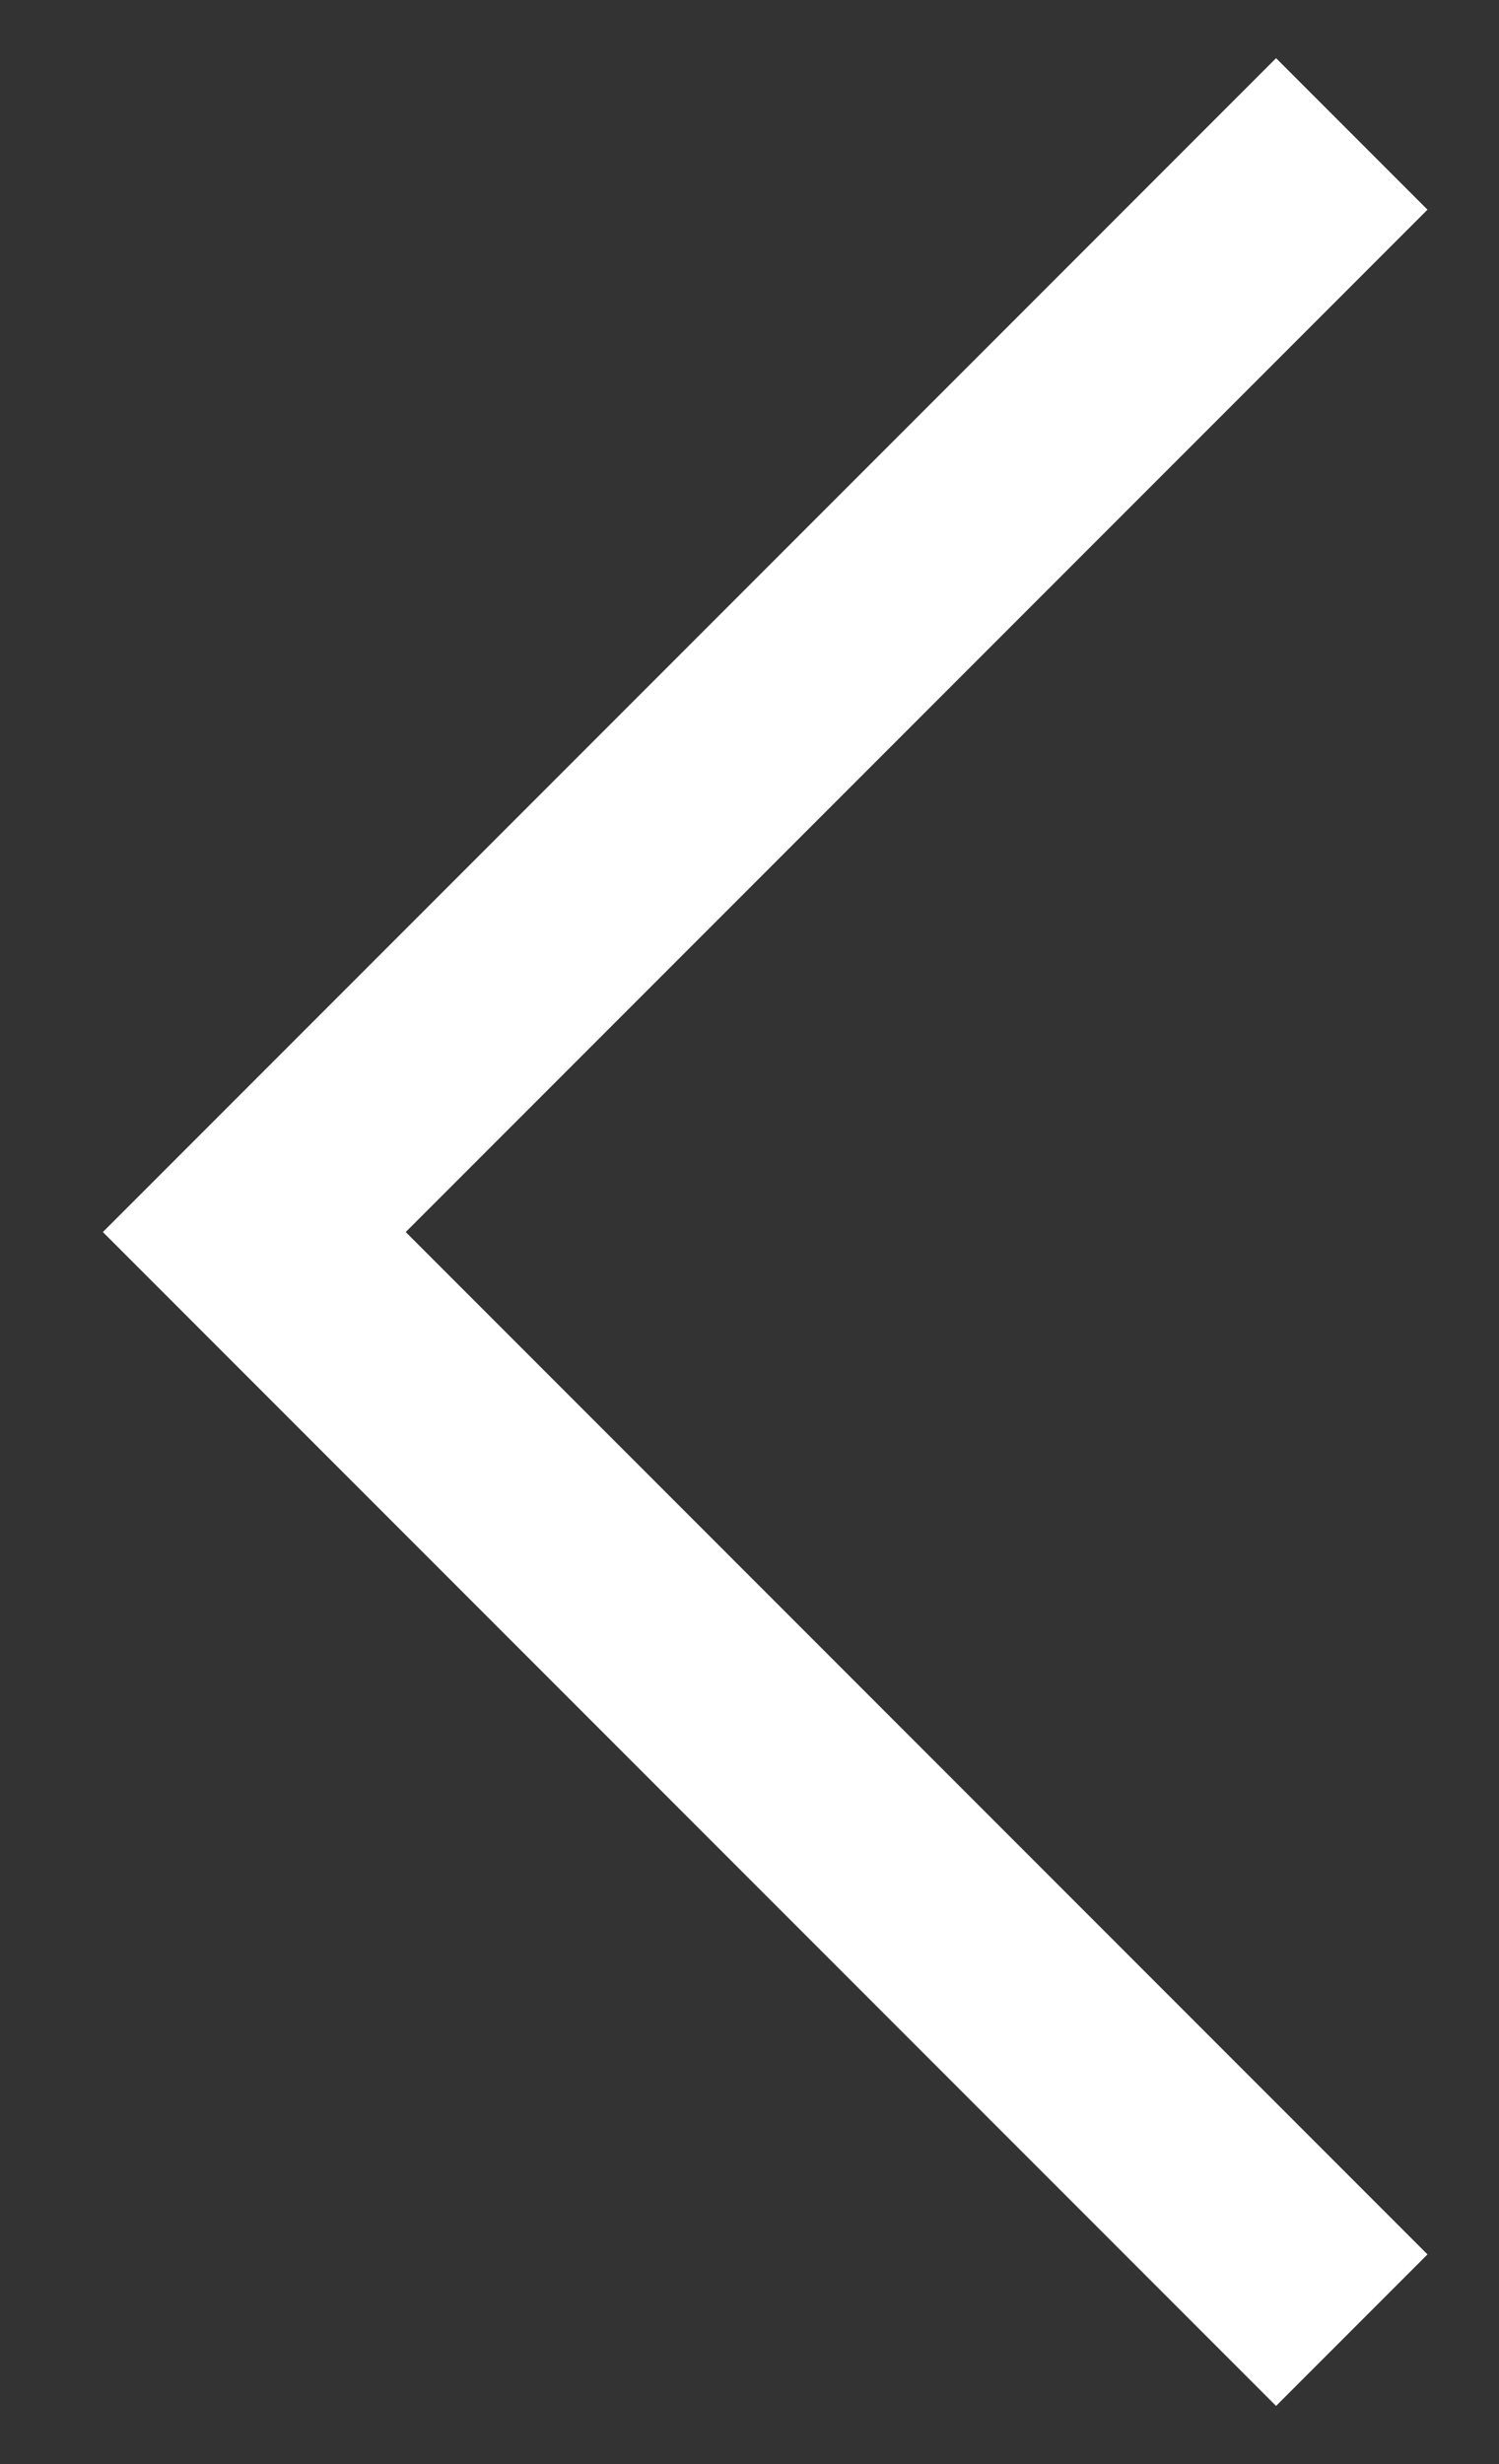 <svg width="14" height="23" viewBox="0 0 14 23" fill="none" xmlns="http://www.w3.org/2000/svg">
  <rect x="0" y="0" width="14" height="23" fill="#333333" stroke="none"/>
  <path d="M12.625 1.25L2.375 11.5L12.625 21.75" stroke="white" stroke-width="2" />
</svg>